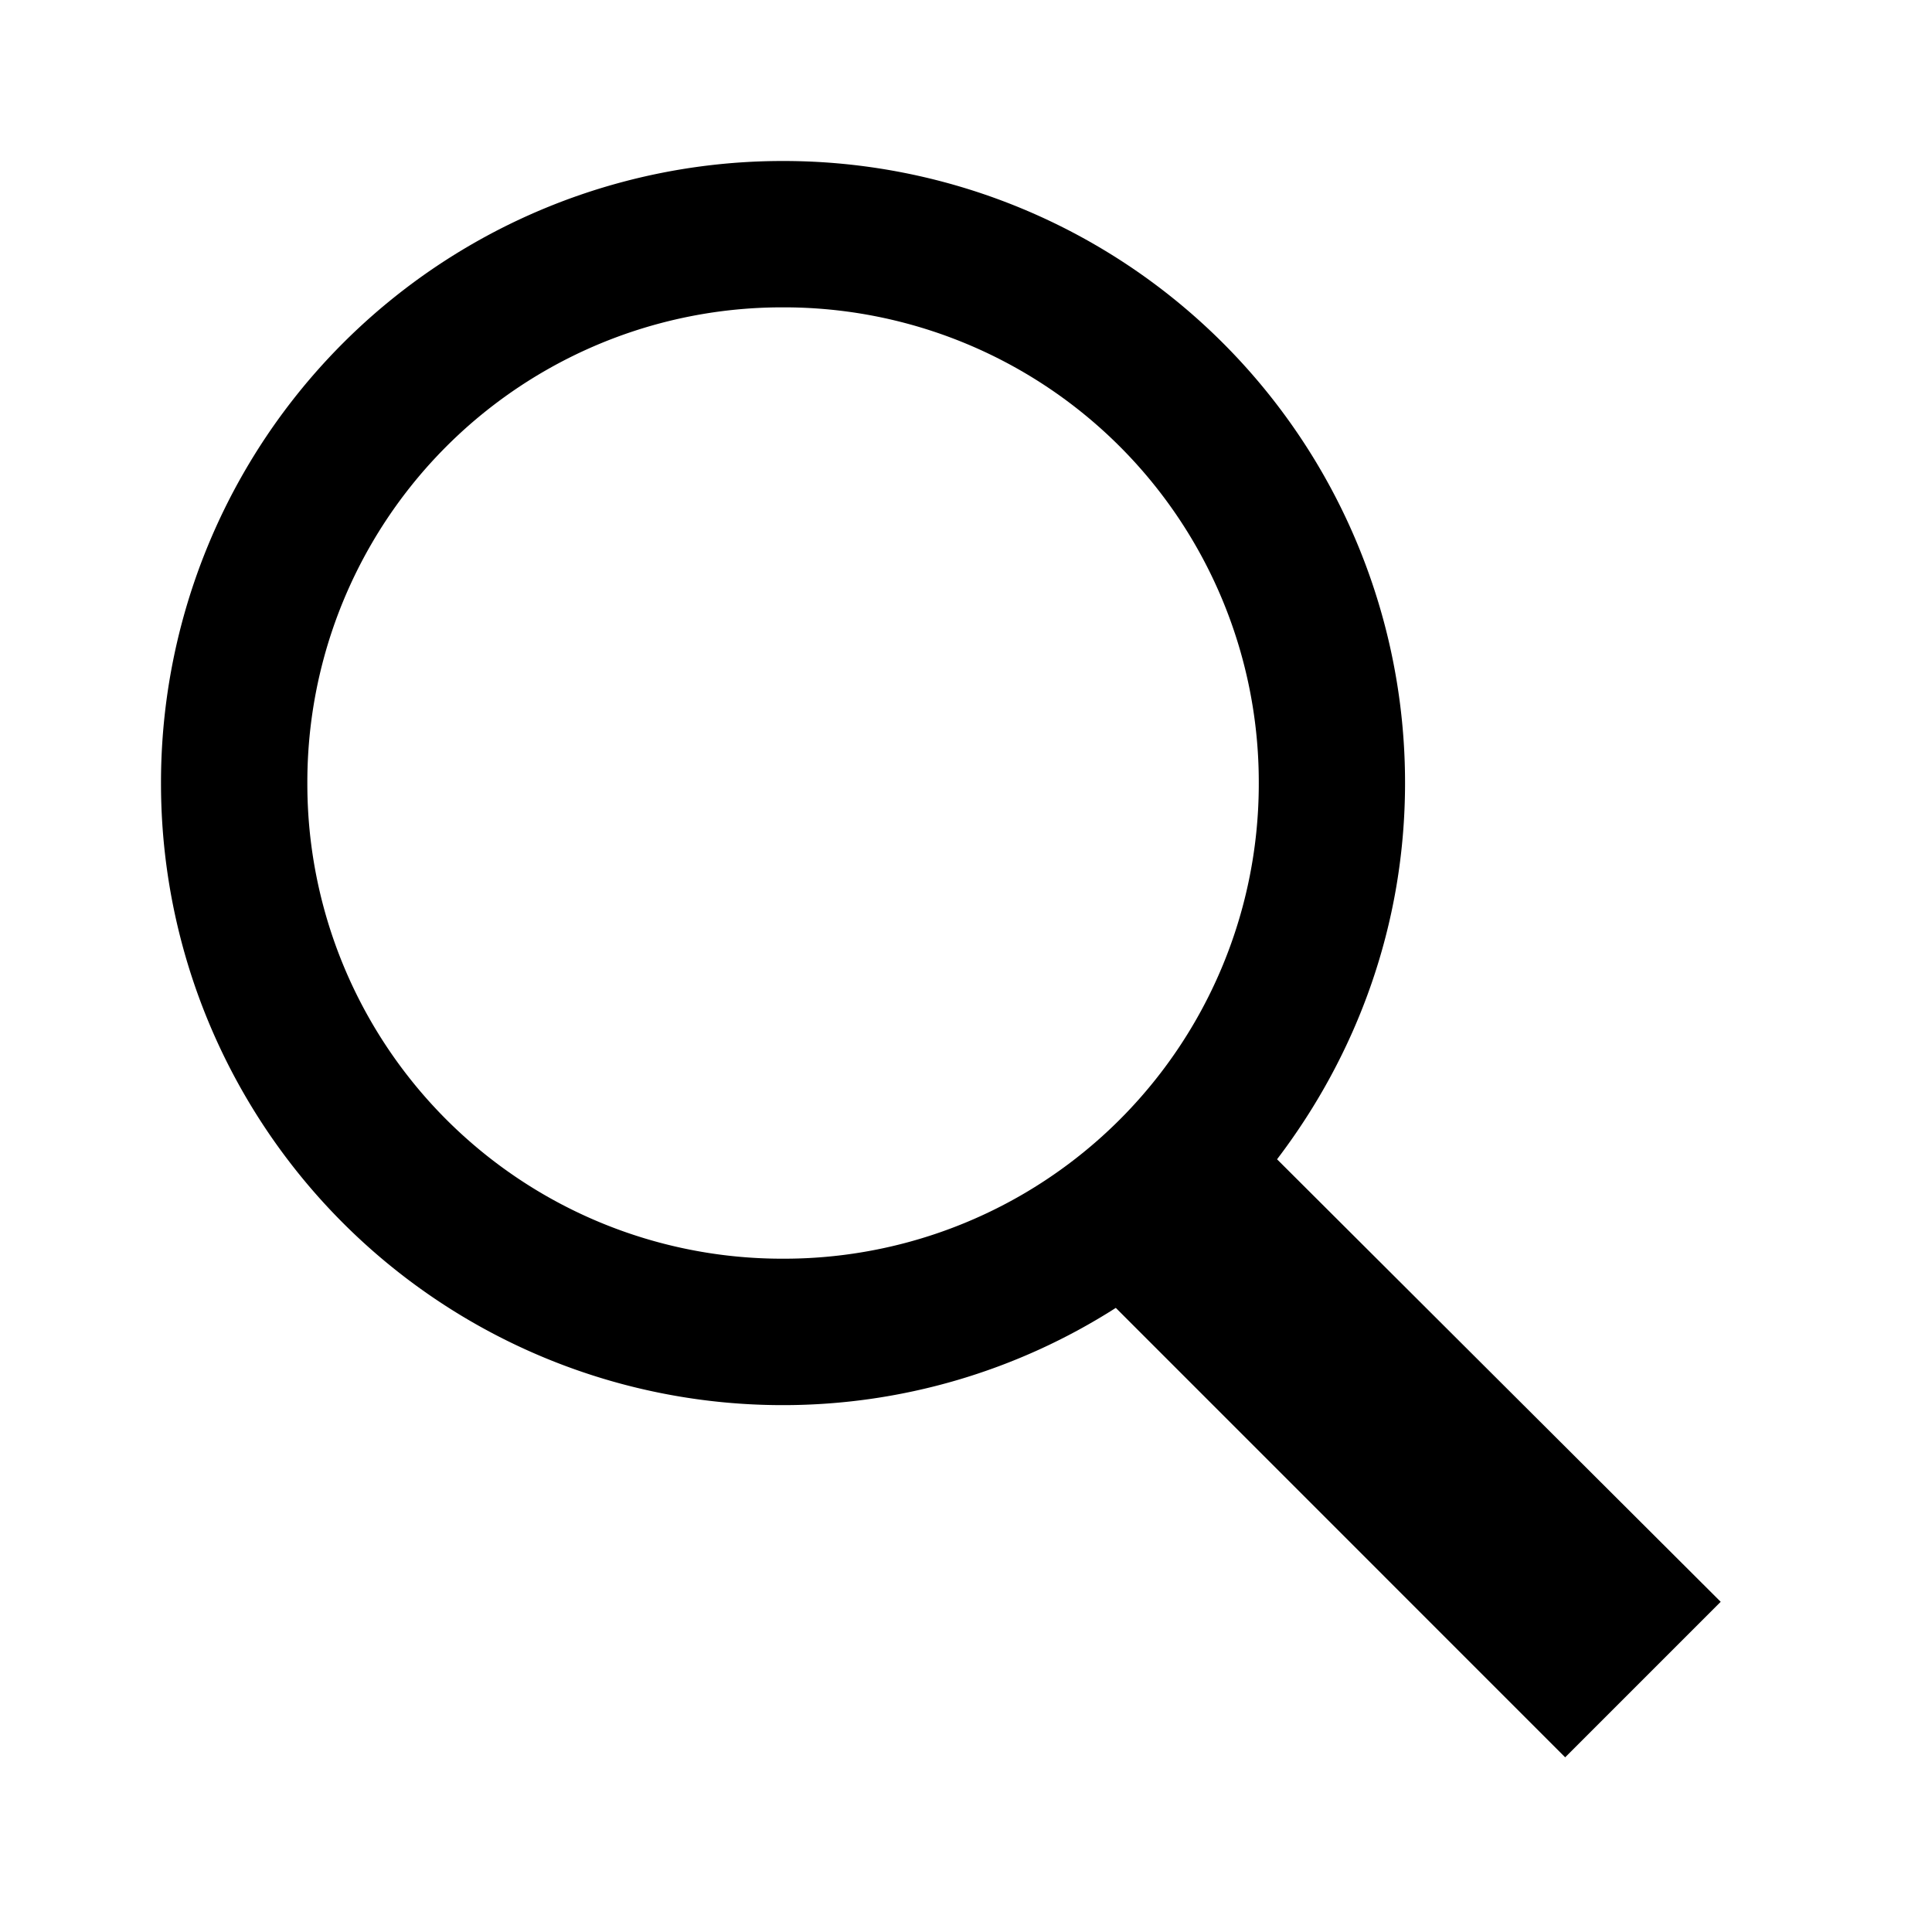 <svg xmlns="http://www.w3.org/2000/svg" width="24" height="24" viewBox="0 0 24 24">
    <path fill="#000" fill-rule="nonzero" d="M9.727 2A7.722 7.722 0 0 0 2 9.727a7.722 7.722 0 0 0 7.727 7.728 7.676 7.676 0 0 0 4.134-1.208l5.582 5.583 1.932-1.932-5.511-5.497c.99-1.3 1.59-2.91 1.59-4.674A7.722 7.722 0 0 0 9.728 2zm0 1.818a5.898 5.898 0 0 1 5.91 5.91 5.898 5.898 0 0 1-5.91 5.908 5.898 5.898 0 0 1-5.909-5.909 5.898 5.898 0 0 1 5.91-5.909z"/>
</svg>
